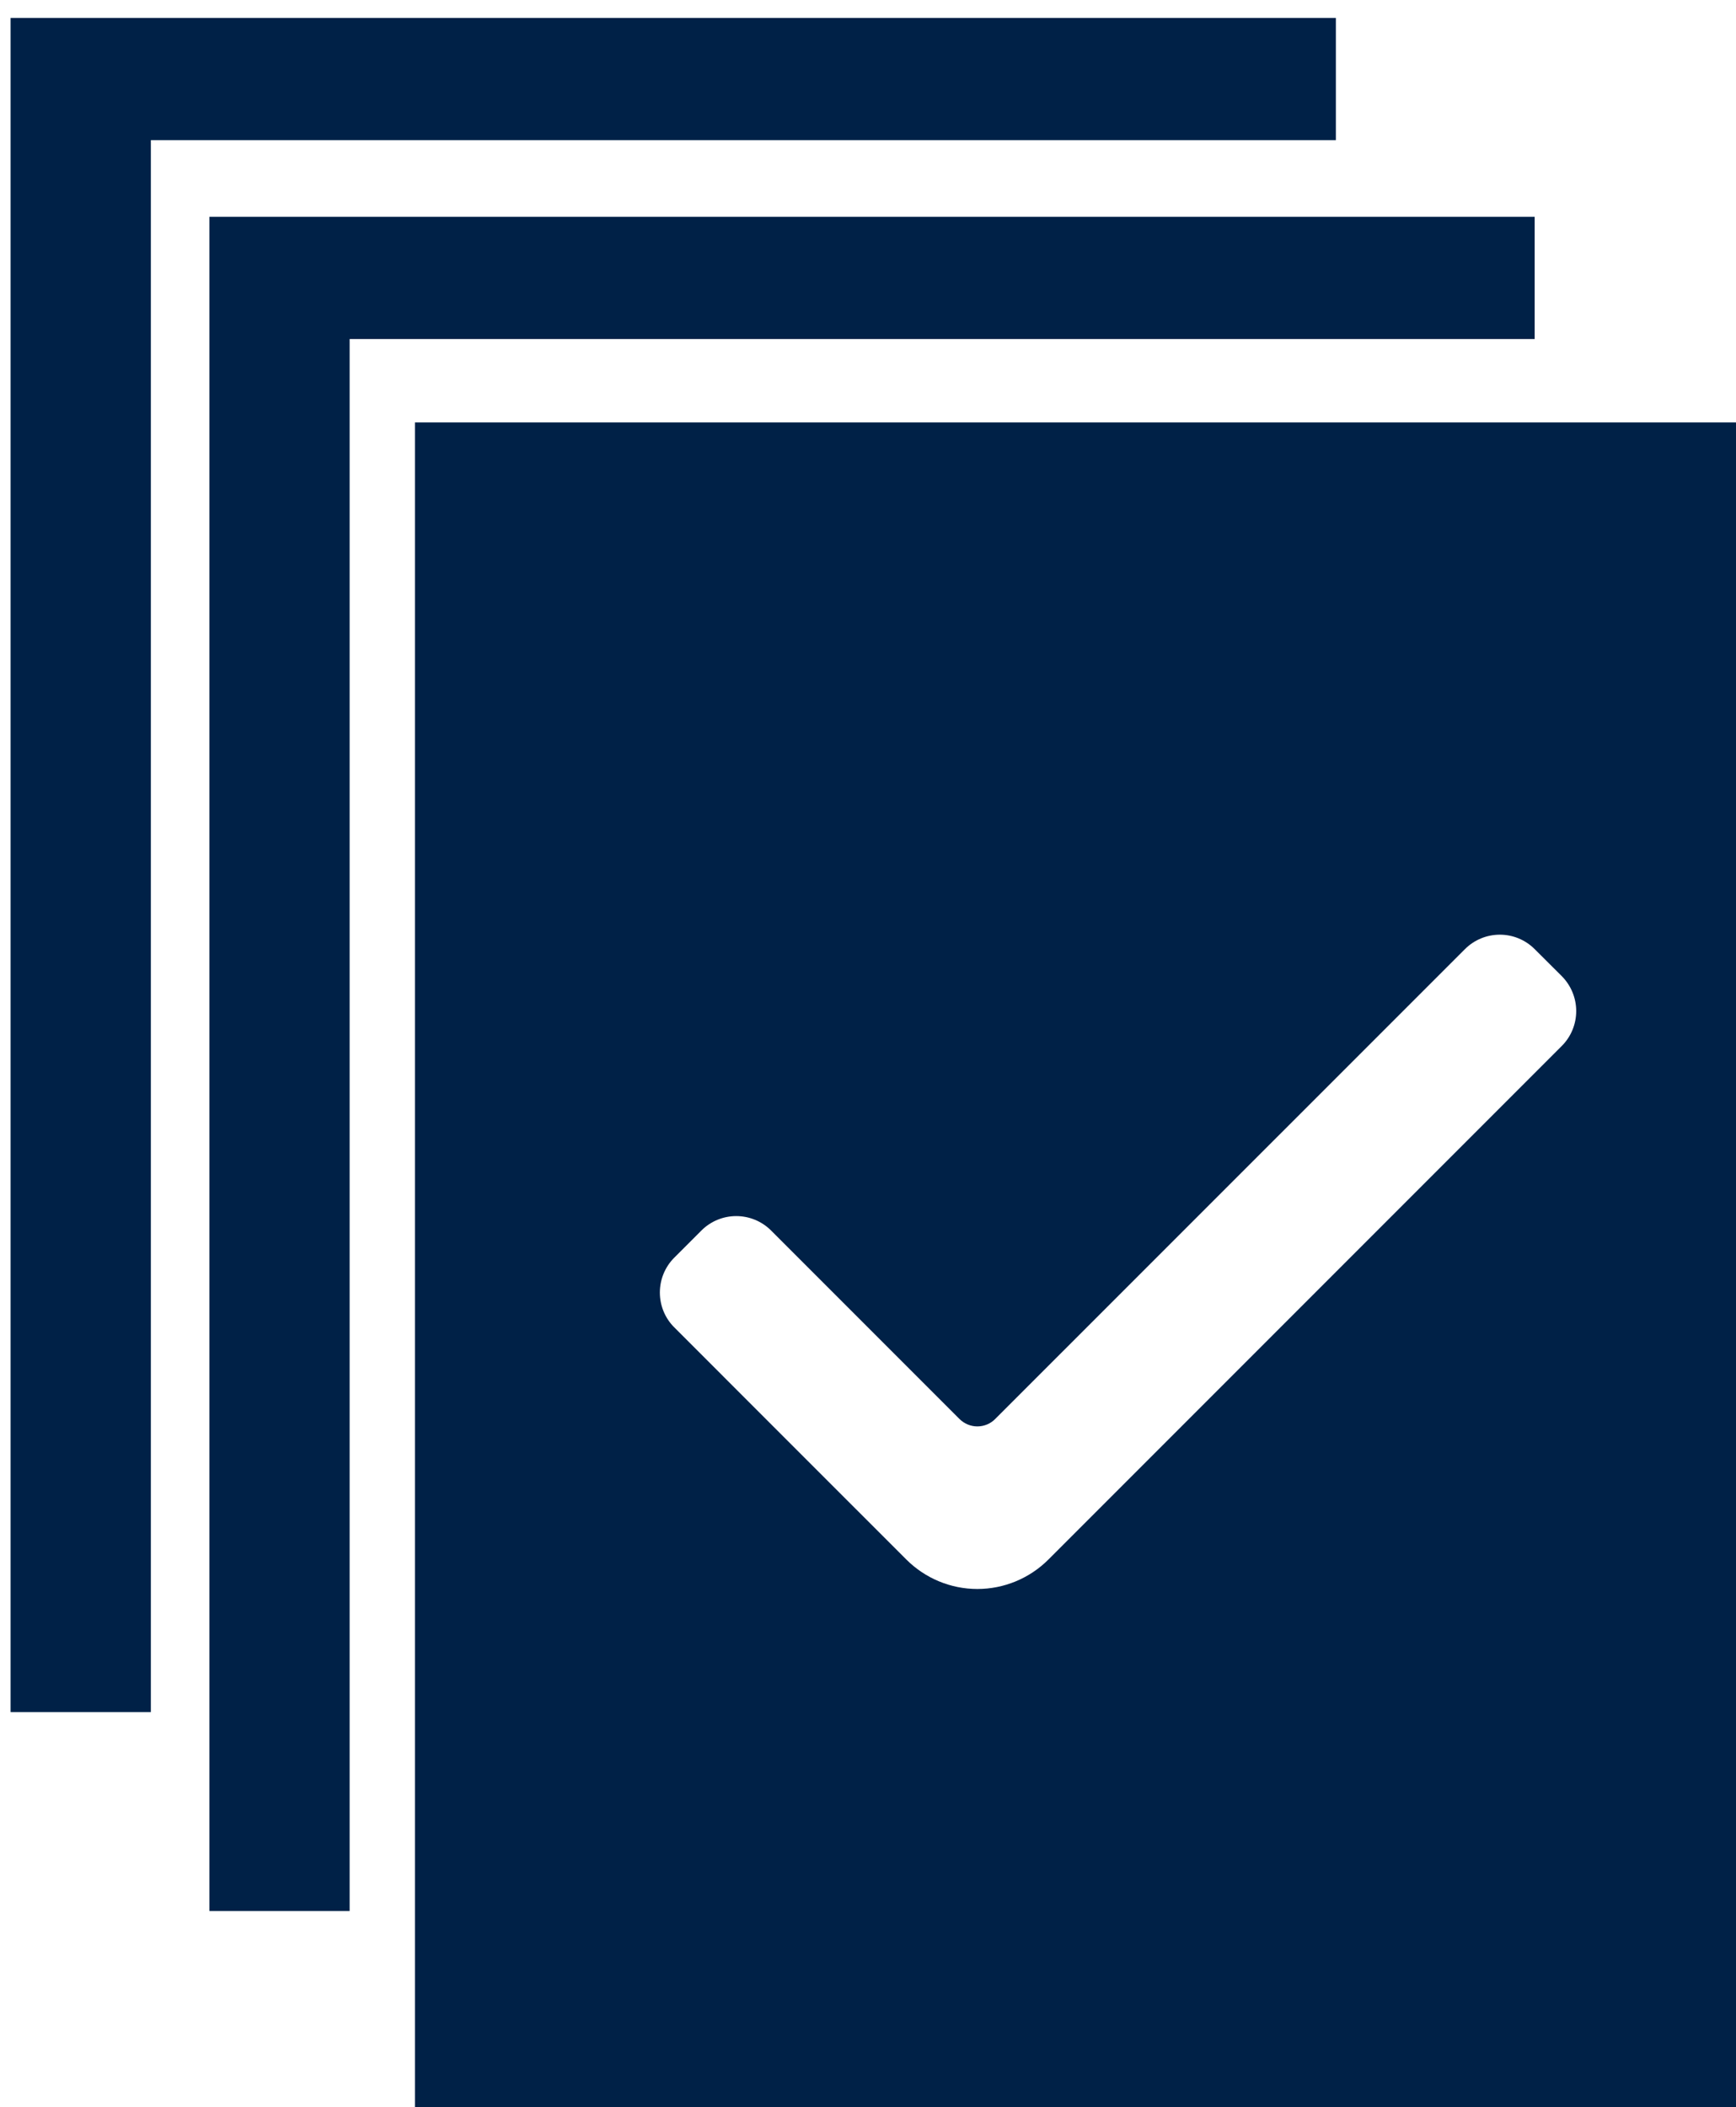 <?xml version="1.0" encoding="UTF-8" standalone="no"?>
<!DOCTYPE svg PUBLIC "-//W3C//DTD SVG 1.1//EN" "http://www.w3.org/Graphics/SVG/1.1/DTD/svg11.dtd">
<svg width="100%" height="100%" viewBox="0 0 150 182" version="1.1" xmlns="http://www.w3.org/2000/svg" xmlns:xlink="http://www.w3.org/1999/xlink" xml:space="preserve" style="fill-rule:evenodd;clip-rule:evenodd;stroke-linejoin:round;stroke-miterlimit:1.414;">
    <g transform="matrix(1,0,0,1,-1864,-2152)">
        <g transform="matrix(1,0,0,1,1297.64,132.304)">
            <g id="icon_guides" transform="matrix(0.965,0,0,0.965,31.145,77.414)">
                <g transform="matrix(0.89,0,0,0.89,-1058.92,106.174)">
                    <path d="M1967.37,2176.29L1848.15,2176.29L1848.15,2334.37L1834.04,2334.37L1834.04,2164L1967.37,2164L1967.37,2176.29Z" style="fill:rgb(0,33,71);"/>
                </g>
                <g transform="matrix(0.89,0,0,0.89,-1076.72,88.372)">
                    <path d="M1967.37,2176.29L1848.15,2176.29L1848.15,2334.37L1834.04,2334.37L1834.04,2164L1967.37,2164L1967.37,2176.29Z" style="fill:rgb(0,33,71);"/>
                </g>
                <g transform="matrix(0.89,0,0,0.89,-1058.92,106.174)">
                    <path d="M1988.06,2184.68L1854.72,2184.68L1854.72,2355.05L1988.06,2355.05L1988.06,2184.68ZM1970.1,2240.36C1971.03,2241.3 1971.55,2242.56 1971.55,2243.87C1971.55,2245.19 1971.03,2246.45 1970.1,2247.38C1960.19,2257.29 1931.84,2285.64 1918.46,2299.02C1916.56,2300.92 1913.99,2301.99 1911.3,2301.99C1908.62,2301.99 1906.05,2300.92 1904.15,2299.02C1896.47,2291.35 1886.67,2281.54 1880.81,2275.68C1879.88,2274.76 1879.36,2273.49 1879.36,2272.18C1879.36,2270.86 1879.88,2269.6 1880.81,2268.67C1881.7,2267.78 1882.65,2266.83 1883.54,2265.94C1884.47,2265.01 1885.73,2264.49 1887.04,2264.49C1888.36,2264.49 1889.62,2265.01 1890.55,2265.94C1896.24,2271.63 1905.18,2280.57 1909.5,2284.89C1909.98,2285.37 1910.63,2285.64 1911.3,2285.64C1911.98,2285.64 1912.63,2285.37 1913.1,2284.89C1920.69,2277.3 1950.14,2247.85 1960.36,2237.64C1961.29,2236.71 1962.55,2236.19 1963.87,2236.19C1965.18,2236.19 1966.44,2236.71 1967.37,2237.64C1968.26,2238.53 1969.21,2239.48 1970.1,2240.36Z" style="fill:rgb(0,33,71);"/>
                </g>
            </g>
        </g>
    </g>
</svg>
